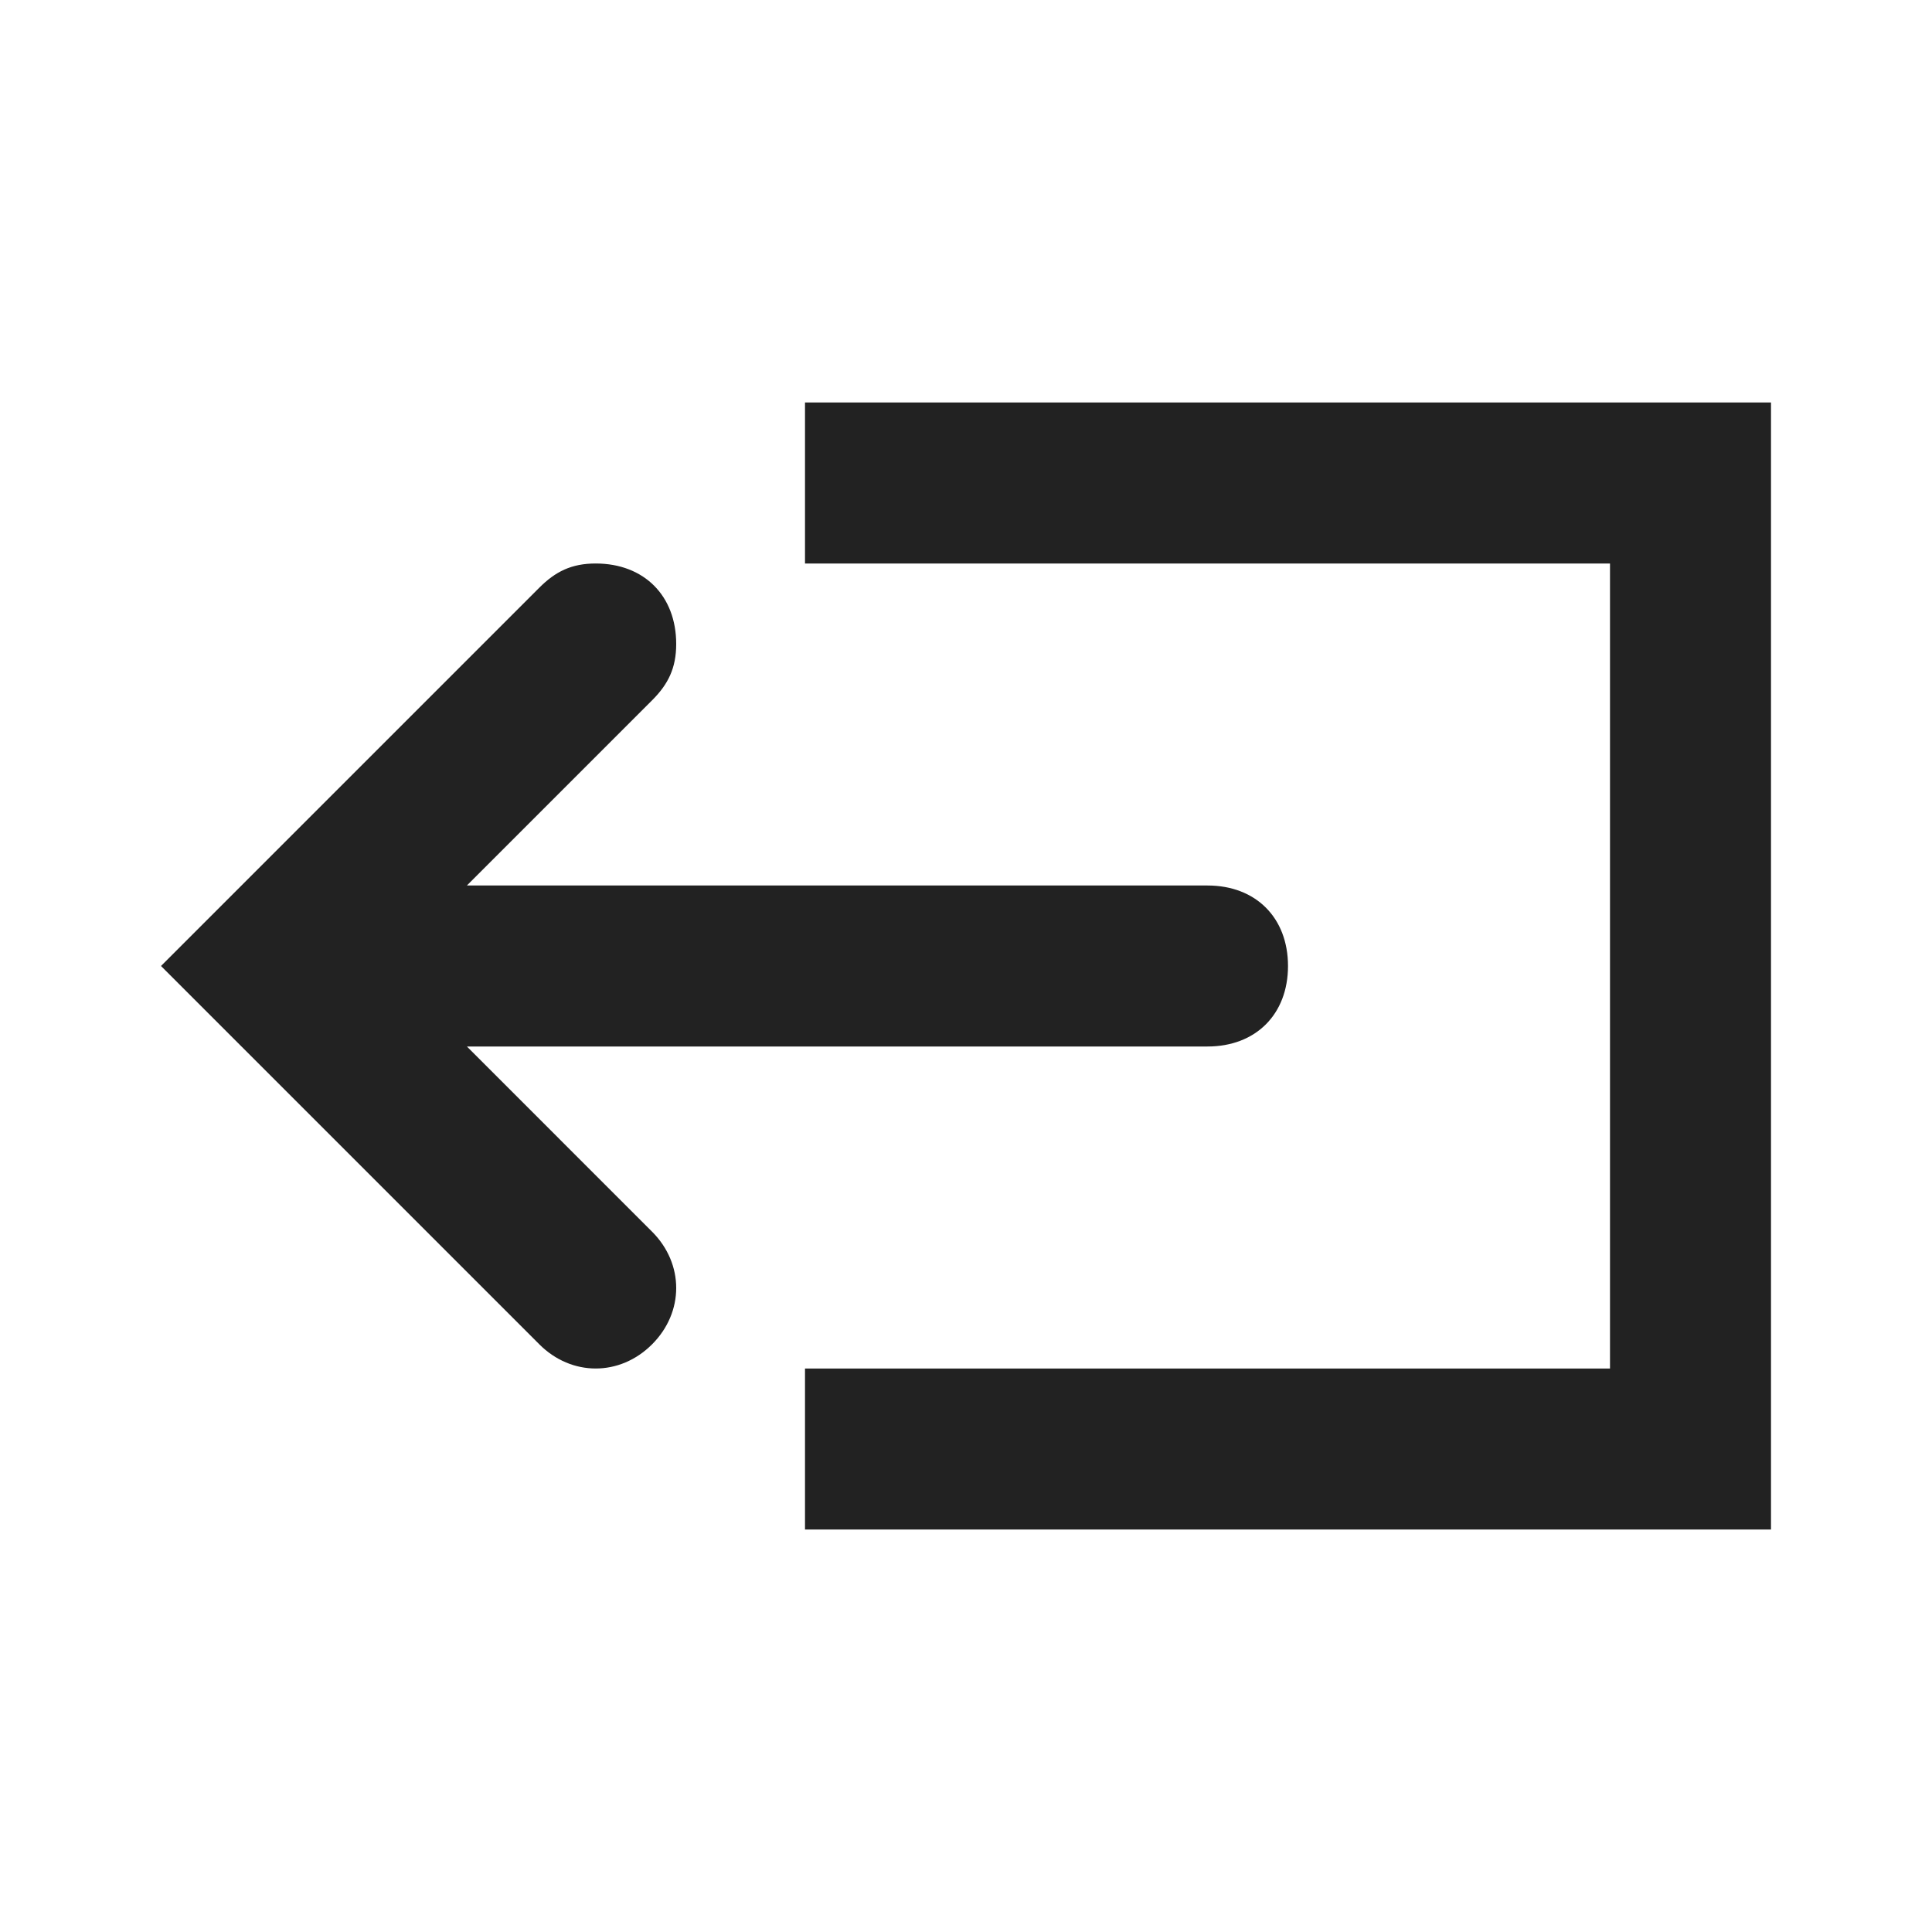 <svg xmlns:xlink="http://www.w3.org/1999/xlink" xmlns="http://www.w3.org/2000/svg" viewBox="0 0 24 24" aria-hidden="true" focusable="false" width="26" height="26"><path d="M2.7 11.3L2 12l.7.7 4 4c.4.4 1 .4 1.4 0 .4-.4.4-1 0-1.4L5.8 13H15c.6 0 1-.4 1-1s-.4-1-1-1H5.8l2.3-2.3c.2-.2.3-.4.3-.7 0-.6-.4-1-1-1-.3 0-.5.1-.7.3l-4 4z" fill="#222222"></path><path d="M22 19H10v-2h10V7H10V5h12z" fill="#222222"></path></svg>
